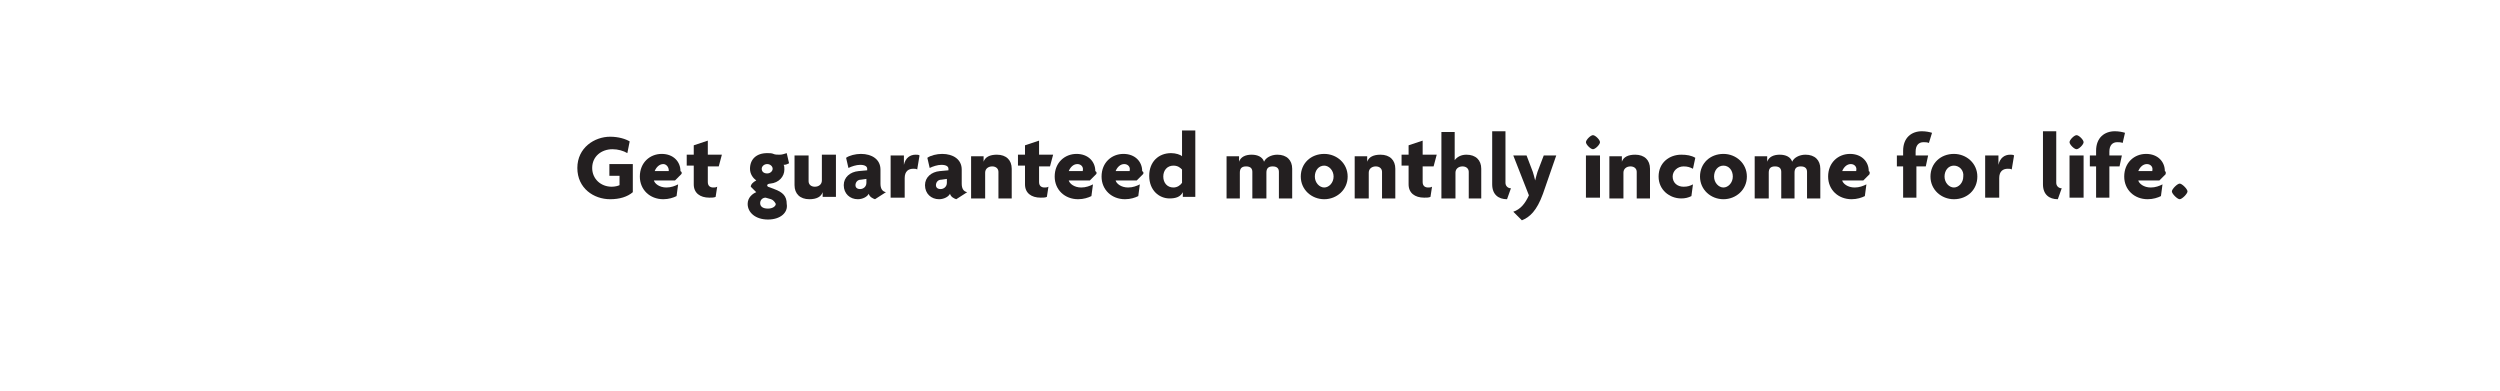 <?xml version="1.0" encoding="utf-8"?>
<!-- Generator: Adobe Illustrator 22.1.0, SVG Export Plug-In . SVG Version: 6.00 Build 0)  -->
<svg version="1.1" id="Layer_1" xmlns="http://www.w3.org/2000/svg" xmlns:xlink="http://www.w3.org/1999/xlink" x="0px" y="0px"
	 viewBox="0 0 320 50" style="enable-background:new 0 0 320 50;" xml:space="preserve">
<style type="text/css">
	.st0{fill:#231F20;}
</style>
<g>
	<path class="st0" d="M78.1,25.5c-2.1,0-4.2-1.4-4.2-4c0-2.6,2.2-4,4.2-4c1.1,0,2,0.3,2.5,0.6l-0.3,1.5c-0.5-0.3-1.2-0.5-1.9-0.5
		c-1.4,0-2.6,0.9-2.6,2.4c0,1.4,1.1,2.4,2.5,2.4c0.4,0,0.8-0.1,1-0.2v-1.2h-1.3V21h3v3.6C80.3,25.2,79.3,25.5,78.1,25.5z"/>
	<path class="st0" d="M87.2,22.3l-0.8,0.8h-2.7c0.1,0.4,0.7,0.9,1.6,0.9c0.6,0,1.1-0.2,1.5-0.4l-0.2,1.5c-0.4,0.2-1,0.4-1.7,0.4
		c-1.7,0-3-1.2-3-2.9c0-1.8,1.3-2.9,2.8-2.9c1.5,0,2.4,1,2.4,2.2C87.3,22,87.3,22.2,87.2,22.3z M84.9,21c-0.5,0-0.9,0.4-1.1,0.9h1.8
		c0,0,0-0.1,0-0.1C85.6,21.4,85.3,21,84.9,21z"/>
	<path class="st0" d="M92,21.3h-1.4v2c0,0.5,0.3,0.7,0.7,0.7c0.2,0,0.3,0,0.5-0.1l-0.2,1.3c-0.2,0.1-0.5,0.1-0.8,0.1
		c-1.2,0-2-0.6-2-1.7v-2.4h-0.9v-1.4h0.9v-1.2l1.8-0.6v1.8h1.8L92,21.3z"/>
	<path class="st0" d="M98.3,28.1c-1.6,0-2.6-0.9-2.6-2c0-0.8,0.6-1.3,1.1-1.5l-0.7-0.7c0-0.3,0.3-0.6,0.7-0.8
		c-0.4-0.3-0.8-0.8-0.8-1.5c0-1.2,0.8-2,2.2-2c0.3,0,0.6,0,0.8,0.1c0.2,0.1,0.5,0.1,0.8,0.1c0.3,0,0.6-0.1,0.9-0.2l0.3,1.3
		c-0.2,0.1-0.4,0.2-0.7,0.2c0.1,0.1,0.1,0.4,0.1,0.6c0,0.9-0.7,1.7-1.8,1.8c-0.2,0-0.4,0.1-0.4,0.2c0,0.1,0,0.1,0.1,0.2l0.8,0.3
		c1.1,0.4,1.6,0.9,1.6,1.9C100.9,27.2,99.9,28.1,98.3,28.1z M98.7,25.5L98,25.3c-0.4,0-0.7,0.3-0.7,0.7c0,0.4,0.3,0.7,1,0.7
		c0.6,0,1-0.3,1-0.6C99.2,25.9,99,25.6,98.7,25.5z M98.2,21c-0.4,0-0.7,0.3-0.7,0.6c0,0.4,0.3,0.6,0.7,0.6c0.4,0,0.7-0.3,0.7-0.6
		C98.9,21.3,98.6,21,98.2,21z"/>
	<path class="st0" d="M105.3,25.3v-0.7h0c-0.2,0.6-0.8,0.9-1.7,0.9c-1.2,0-1.9-0.7-1.9-1.8v-3.8h1.8v3.3c0,0.4,0.3,0.7,0.8,0.7
		c0.5,0,0.9-0.3,0.9-0.8v-3.3h1.8v5.4H105.3z"/>
	<path class="st0" d="M112,25.5c-0.3-0.1-0.7-0.3-0.8-0.7c-0.2,0.4-0.8,0.7-1.4,0.7c-1,0-1.8-0.7-1.8-1.8c0-1,0.8-1.7,1.9-1.8
		l1.1-0.1v-0.2c0-0.3-0.3-0.5-0.9-0.5c-0.5,0-1.1,0.2-1.5,0.4l-0.3-1.3c0.4-0.3,1.2-0.5,1.9-0.5c1.4,0,2.5,0.7,2.5,2v1.8
		c0,0.6,0.2,1,0.7,1.1L112,25.5z M110.9,22.9l-0.7,0.1c-0.5,0-0.7,0.4-0.7,0.7c0,0.3,0.2,0.5,0.6,0.5c0.4,0,0.8-0.3,0.8-0.8V22.9z"
		/>
	<path class="st0" d="M117.4,21.7c-0.1-0.1-0.3-0.1-0.5-0.1c-0.6,0-1.1,0.3-1.1,1.2v2.5H114v-5.4h1.7v1.2h0c0.2-0.9,0.8-1.3,1.5-1.3
		c0.2,0,0.4,0,0.5,0.1L117.4,21.7z"/>
	<path class="st0" d="M122.4,25.5c-0.3-0.1-0.7-0.3-0.8-0.7c-0.2,0.4-0.8,0.7-1.4,0.7c-1,0-1.8-0.7-1.8-1.8c0-1,0.8-1.7,1.9-1.8
		l1.1-0.1v-0.2c0-0.3-0.3-0.5-0.9-0.5c-0.5,0-1.1,0.2-1.5,0.4l-0.3-1.3c0.4-0.3,1.2-0.5,1.9-0.5c1.4,0,2.5,0.7,2.5,2v1.8
		c0,0.6,0.2,1,0.7,1.1L122.4,25.5z M121.2,22.9l-0.7,0.1c-0.5,0-0.7,0.4-0.7,0.7c0,0.3,0.2,0.5,0.6,0.5c0.4,0,0.8-0.3,0.8-0.8V22.9z
		"/>
	<path class="st0" d="M127.8,25.3V22c0-0.4-0.3-0.7-0.8-0.7c-0.5,0-0.9,0.3-0.9,0.8v3.3h-1.8v-5.4h1.6v0.7h0
		c0.2-0.6,0.8-0.9,1.7-0.9c1.2,0,1.9,0.7,1.9,1.8v3.8H127.8z"/>
	<path class="st0" d="M134.4,21.3H133v2c0,0.5,0.3,0.7,0.7,0.7c0.2,0,0.3,0,0.5-0.1l-0.2,1.3c-0.2,0.1-0.5,0.1-0.8,0.1
		c-1.2,0-2-0.6-2-1.7v-2.4h-0.9v-1.4h0.9v-1.2l1.8-0.6v1.8h1.8L134.4,21.3z"/>
	<path class="st0" d="M140.3,22.3l-0.8,0.8h-2.7c0.1,0.4,0.7,0.9,1.6,0.9c0.6,0,1.1-0.2,1.5-0.4l-0.2,1.5c-0.4,0.2-1,0.4-1.7,0.4
		c-1.7,0-3-1.2-3-2.9c0-1.8,1.3-2.9,2.8-2.9c1.5,0,2.4,1,2.4,2.2C140.4,22,140.4,22.2,140.3,22.3z M137.9,21c-0.5,0-0.9,0.4-1.1,0.9
		h1.8c0,0,0-0.1,0-0.1C138.7,21.4,138.4,21,137.9,21z"/>
	<path class="st0" d="M146.3,22.3l-0.8,0.8h-2.7c0.1,0.4,0.7,0.9,1.6,0.9c0.6,0,1.1-0.2,1.5-0.4l-0.2,1.5c-0.4,0.2-1,0.4-1.7,0.4
		c-1.7,0-3-1.2-3-2.9c0-1.8,1.3-2.9,2.8-2.9c1.5,0,2.4,1,2.4,2.2C146.4,22,146.4,22.2,146.3,22.3z M143.9,21c-0.5,0-0.9,0.4-1.1,0.9
		h1.8c0,0,0-0.1,0-0.1C144.7,21.4,144.4,21,143.9,21z"/>
	<path class="st0" d="M151.4,25.3v-0.7h0c-0.3,0.6-0.9,0.8-1.7,0.8c-1.3,0-2.6-1-2.6-2.9c0-1.8,1.2-2.9,2.8-2.9
		c0.6,0,1.2,0.2,1.4,0.4v-3.3h1.7v8.5H151.4z M151.3,21.7c-0.2-0.2-0.5-0.5-1.1-0.5c-0.8,0-1.3,0.6-1.3,1.4c0,0.8,0.5,1.4,1.3,1.4
		c0.5,0,0.9-0.3,1.1-0.6V21.7z"/>
	<path class="st0" d="M163.7,25.3V22c0-0.4-0.2-0.7-0.8-0.7c-0.6,0-0.8,0.3-0.8,0.8v3.3h-1.8V22c0-0.4-0.2-0.7-0.8-0.7
		c-0.6,0-0.8,0.3-0.8,0.8v3.3H157v-5.4h1.6v0.7h0c0.2-0.6,0.8-0.9,1.6-0.9c0.8,0,1.4,0.3,1.6,0.9c0.2-0.5,0.9-0.9,1.7-0.9
		c1.2,0,1.9,0.7,1.9,1.8v3.8H163.7z"/>
	<path class="st0" d="M169.5,25.5c-1.6,0-3-1.2-3-2.9s1.3-2.9,3-2.9c1.6,0,3,1.2,3,2.9S171.1,25.5,169.5,25.5z M169.5,21.2
		c-0.7,0-1.2,0.6-1.2,1.4c0,0.8,0.6,1.4,1.2,1.4c0.6,0,1.2-0.6,1.2-1.4C170.7,21.8,170.1,21.2,169.5,21.2z"/>
	<path class="st0" d="M176.9,25.3V22c0-0.4-0.3-0.7-0.8-0.7c-0.5,0-0.9,0.3-0.9,0.8v3.3h-1.8v-5.4h1.6v0.7h0
		c0.2-0.6,0.8-0.9,1.7-0.9c1.2,0,1.9,0.7,1.9,1.8v3.8H176.9z"/>
	<path class="st0" d="M183.5,21.3h-1.4v2c0,0.5,0.3,0.7,0.7,0.7c0.2,0,0.3,0,0.5-0.1l-0.2,1.3c-0.2,0.1-0.5,0.1-0.8,0.1
		c-1.2,0-2-0.6-2-1.7v-2.4h-0.9v-1.4h0.9v-1.2l1.8-0.6v1.8h1.8L183.5,21.3z"/>
	<path class="st0" d="M188,25.3V22c0-0.4-0.3-0.7-0.8-0.7c-0.5,0-0.9,0.3-0.9,0.8v3.3h-1.8v-8.5h1.7v3.6h0c0.3-0.4,0.8-0.7,1.5-0.7
		c1.2,0,1.9,0.7,1.9,1.8v3.8H188z"/>
	<path class="st0" d="M192.9,25.5c-1.1,0-1.9-0.6-1.9-1.9v-6.8h1.7v6.6c0,0.4,0.3,0.7,0.7,0.7L192.9,25.5z"/>
	<path class="st0" d="M197.5,24.8c-0.8,2.2-1.7,3-2.7,3.4l-1.1-1.1c0.9-0.3,1.5-1,2-2.1l-2-5.1h1.7l0.8,2.1c0.1,0.3,0.2,0.7,0.3,1.1
		h0c0.1-0.4,0.2-0.8,0.3-1.1l0.8-2.1h1.6L197.5,24.8z"/>
	<path class="st0" d="M203.9,19.1c-0.3,0-0.9-0.6-0.9-0.9c0-0.3,0.6-0.9,0.9-0.9c0.3,0,0.9,0.6,0.9,0.9
		C204.8,18.5,204.2,19.1,203.9,19.1z M203,25.3v-5.4h1.8v5.4H203z"/>
	<path class="st0" d="M209.5,25.3V22c0-0.4-0.3-0.7-0.8-0.7c-0.5,0-0.9,0.3-0.9,0.8v3.3h-1.8v-5.4h1.6v0.7h0
		c0.2-0.6,0.8-0.9,1.7-0.9c1.2,0,1.9,0.7,1.9,1.8v3.8H209.5z"/>
	<path class="st0" d="M216.7,21.6c-0.4-0.2-0.7-0.3-1.2-0.3c-0.8,0-1.4,0.6-1.4,1.3c0,0.8,0.6,1.3,1.4,1.3c0.5,0,0.8-0.1,1.2-0.3
		l-0.2,1.5c-0.4,0.2-0.8,0.3-1.3,0.3c-1.5,0-2.9-1.1-2.9-2.8c0-1.8,1.4-2.8,2.9-2.8c0.7,0,1.3,0.1,1.8,0.4L216.7,21.6z"/>
	<path class="st0" d="M220.6,25.5c-1.6,0-3-1.2-3-2.9s1.3-2.9,3-2.9c1.6,0,3,1.2,3,2.9S222.2,25.5,220.6,25.5z M220.6,21.2
		c-0.7,0-1.2,0.6-1.2,1.4c0,0.8,0.6,1.4,1.2,1.4c0.6,0,1.2-0.6,1.2-1.4C221.8,21.8,221.3,21.2,220.6,21.2z"/>
	<path class="st0" d="M231.3,25.3V22c0-0.4-0.2-0.7-0.8-0.7c-0.6,0-0.8,0.3-0.8,0.8v3.3H228V22c0-0.4-0.2-0.7-0.8-0.7
		c-0.6,0-0.8,0.3-0.8,0.8v3.3h-1.8v-5.4h1.6v0.7h0c0.2-0.6,0.8-0.9,1.6-0.9c0.8,0,1.4,0.3,1.6,0.9c0.2-0.5,0.9-0.9,1.7-0.9
		c1.2,0,1.9,0.7,1.9,1.8v3.8H231.3z"/>
	<path class="st0" d="M239.3,22.3l-0.8,0.8h-2.7c0.1,0.4,0.7,0.9,1.6,0.9c0.6,0,1.1-0.2,1.5-0.4l-0.2,1.5c-0.4,0.2-1,0.4-1.7,0.4
		c-1.7,0-3-1.2-3-2.9c0-1.8,1.3-2.9,2.8-2.9c1.5,0,2.4,1,2.4,2.2C239.4,22,239.3,22.2,239.3,22.3z M236.9,21c-0.5,0-0.9,0.4-1.1,0.9
		h1.8c0,0,0-0.1,0-0.1C237.7,21.4,237.4,21,236.9,21z"/>
	<path class="st0" d="M246.9,18.3c-0.2-0.1-0.5-0.1-0.7-0.1c-0.6,0-1,0.4-1,1.2v0.5h1.6l-0.3,1.4h-1.2v4h-1.7v-4h-0.8v-1.4h0.8v-0.6
		c0-1.7,1.1-2.5,2.4-2.5c0.5,0,1,0.1,1.3,0.2L246.9,18.3z"/>
	<path class="st0" d="M250.1,25.5c-1.6,0-3-1.2-3-2.9s1.3-2.9,3-2.9c1.6,0,3,1.2,3,2.9S251.8,25.5,250.1,25.5z M250.1,21.2
		c-0.7,0-1.2,0.6-1.2,1.4c0,0.8,0.6,1.4,1.2,1.4c0.6,0,1.2-0.6,1.2-1.4C251.4,21.8,250.8,21.2,250.1,21.2z"/>
	<path class="st0" d="M257.5,21.7c-0.1-0.1-0.3-0.1-0.5-0.1c-0.6,0-1.1,0.3-1.1,1.2v2.5h-1.8v-5.4h1.7v1.2h0
		c0.2-0.9,0.8-1.3,1.5-1.3c0.2,0,0.4,0,0.5,0.1L257.5,21.7z"/>
	<path class="st0" d="M263.4,25.5c-1.1,0-1.9-0.6-1.9-1.9v-6.8h1.7v6.6c0,0.4,0.3,0.7,0.7,0.7L263.4,25.5z"/>
	<path class="st0" d="M265.8,19.1c-0.3,0-0.9-0.6-0.9-0.9c0-0.3,0.6-0.9,0.9-0.9c0.3,0,0.9,0.6,0.9,0.9
		C266.7,18.5,266.1,19.1,265.8,19.1z M264.9,25.3v-5.4h1.8v5.4H264.9z"/>
	<path class="st0" d="M271.7,18.3c-0.2-0.1-0.5-0.1-0.7-0.1c-0.6,0-1,0.4-1,1.2v0.5h1.6l-0.3,1.4H270v4h-1.7v-4h-0.8v-1.4h0.8v-0.6
		c0-1.7,1.1-2.5,2.4-2.5c0.5,0,1,0.1,1.3,0.2L271.7,18.3z"/>
	<path class="st0" d="M277.2,22.3l-0.8,0.8h-2.7c0.1,0.4,0.7,0.9,1.6,0.9c0.6,0,1.1-0.2,1.5-0.4l-0.2,1.5c-0.4,0.2-1,0.4-1.7,0.4
		c-1.7,0-3-1.2-3-2.9c0-1.8,1.3-2.9,2.8-2.9c1.5,0,2.4,1,2.4,2.2C277.3,22,277.2,22.2,277.2,22.3z M274.8,21c-0.5,0-0.9,0.4-1.1,0.9
		h1.8c0,0,0-0.1,0-0.1C275.6,21.4,275.3,21,274.8,21z"/>
	<path class="st0" d="M279,25.5c-0.3,0-1-0.7-1-1c0-0.3,0.7-1,1-1c0.3,0,1,0.7,1,1C280,24.8,279.3,25.5,279,25.5z"/>
</g>
</svg>
